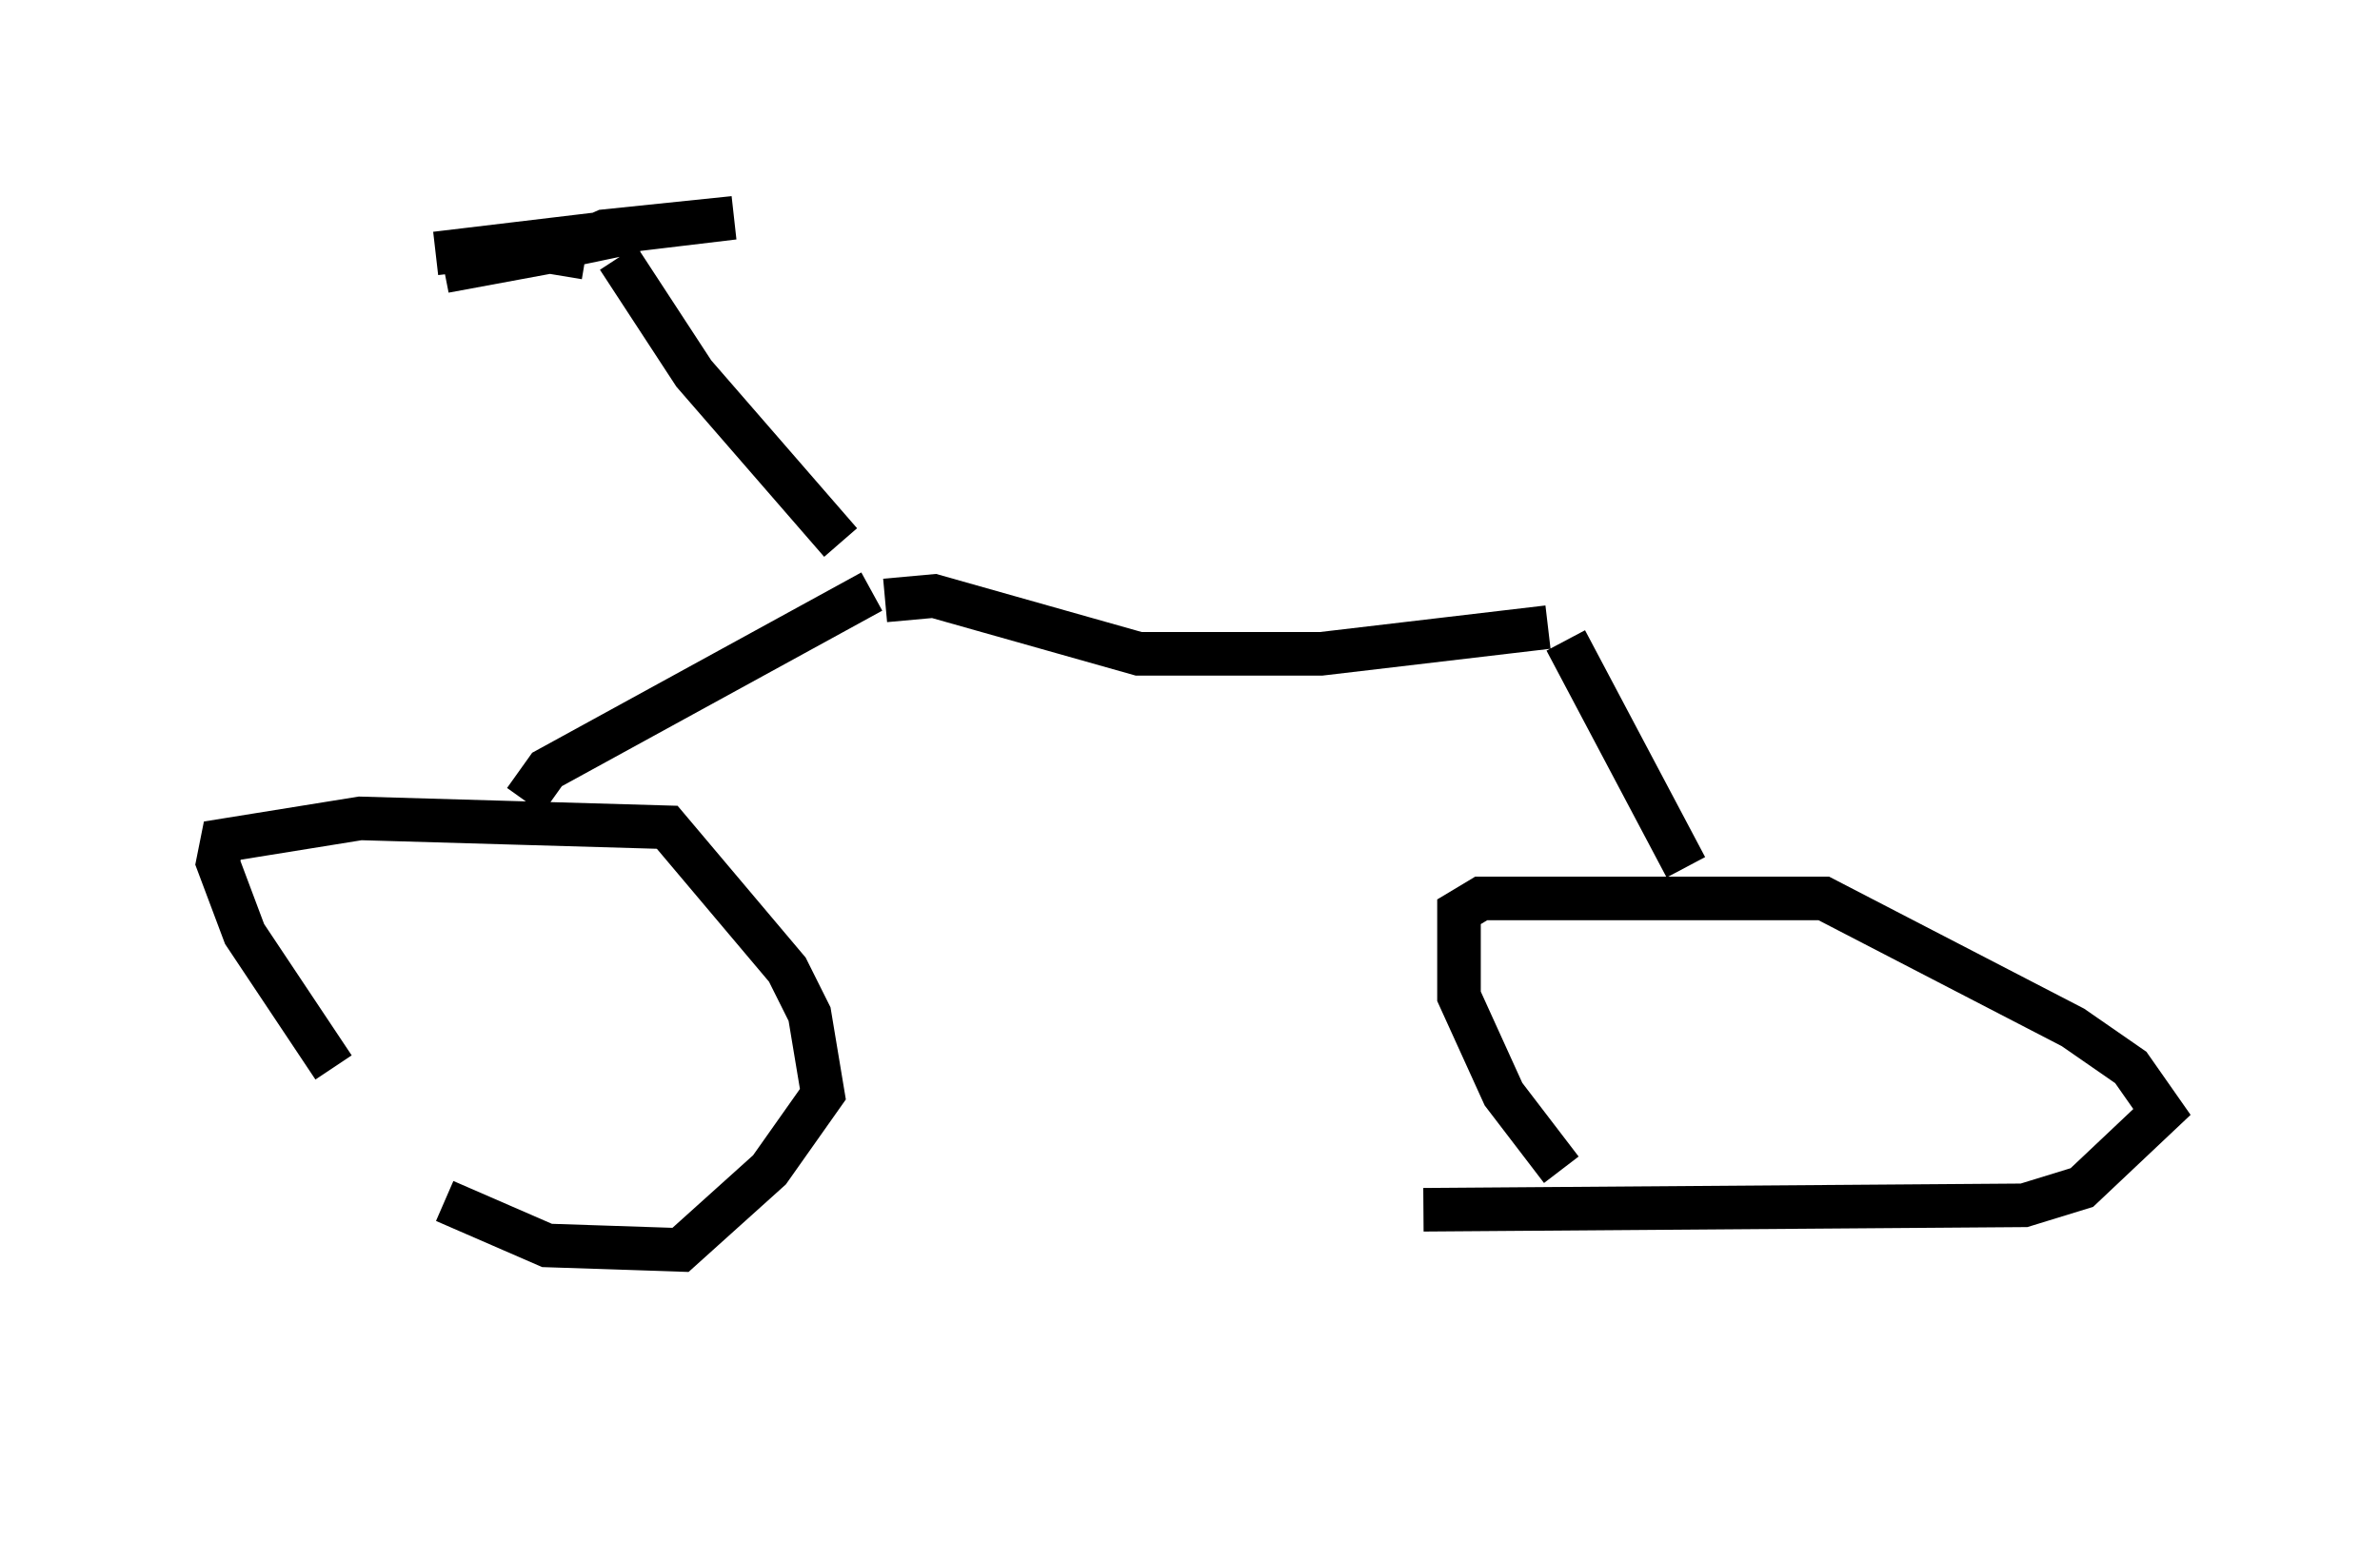 <?xml version="1.0" encoding="utf-8" ?>
<svg baseProfile="full" height="35.827" version="1.1" width="54.611" xmlns="http://www.w3.org/2000/svg" xmlns:ev="http://www.w3.org/2001/xml-events" xmlns:xlink="http://www.w3.org/1999/xlink"><defs /><rect fill="white" height="35.827" width="54.611" x="0" y="0" /><path d="M13.677, 30.827 m-6.023, -6.329 l-2.042, -3.063 -0.613, -1.633 l0.102, -0.51 3.165, -0.51 l7.044, 0.204 2.756, 3.267 l0.51, 1.021 0.306, 1.838 l-1.225, 1.735 -2.042, 1.838 l-3.063, -0.102 -2.348, -1.021 m1.838, -9.188 l0.51, -0.715 7.452, -4.083 m0.306, 0.204 l1.123, -0.102 4.696, 1.327 l4.185, 0.0 5.206, -0.613 m0.408, 0.306 l2.756, 5.206 m-2.858, 6.942 l-1.327, -1.735 -1.021, -2.246 l0.0, -1.94 0.51, -0.306 l7.861, 0.0 5.717, 2.96 l1.327, 0.919 0.715, 1.021 l-1.838, 1.735 -1.327, 0.408 l-13.781, 0.102 m-13.373, -15.313 l-3.369, -3.879 -1.735, -2.654 m-1.327, 0.408 l0.102, -0.613 0.919, -0.408 l2.96, -0.306 -6.84, 0.817 l4.594, -0.51 -4.39, 0.919 l2.756, -0.51 " fill="none" stroke="black" stroke-width="1" /></svg>